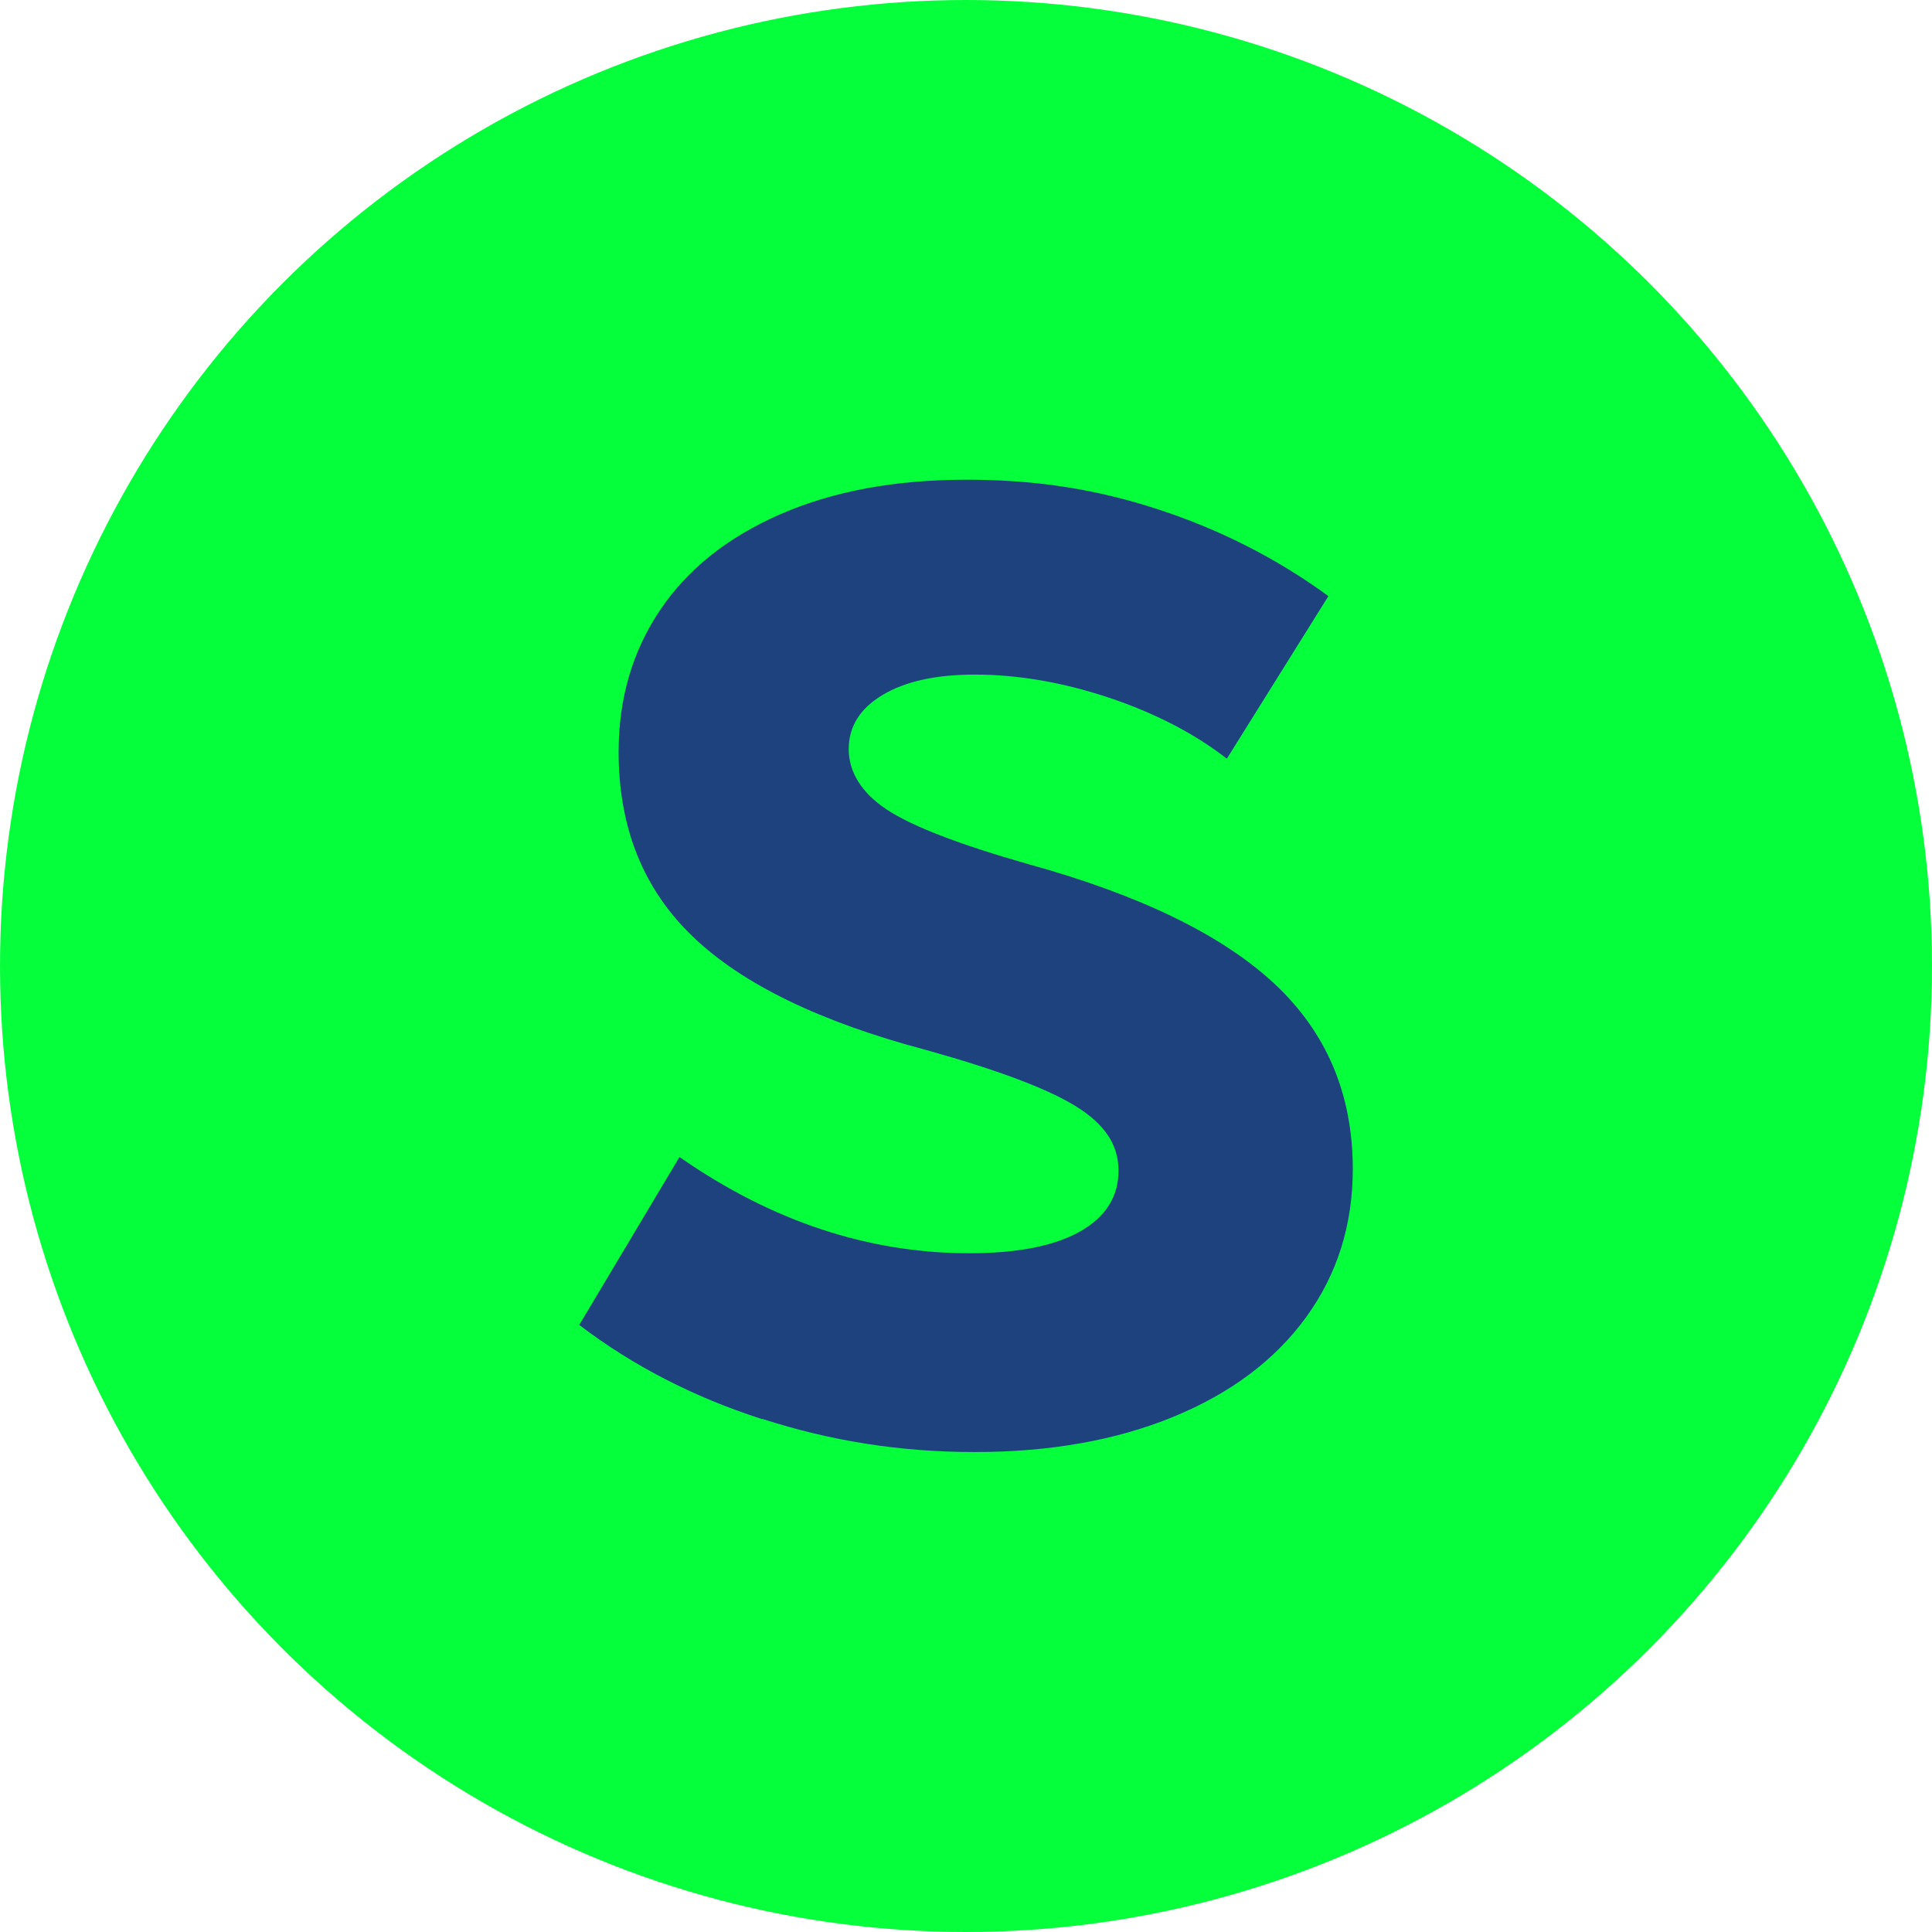 <svg xmlns="http://www.w3.org/2000/svg" version="1.1" xmlns:xlink="http://www.w3.org/1999/xlink" width="133.92" height="133.92"><svg id="SvgjsSvg1003" data-name="Layer 2" xmlns="http://www.w3.org/2000/svg" viewBox="0 0 133.92 133.92">
  <g id="SvgjsG1002" data-name="Layer 1">
    <circle cx="66.96" cy="66.96" r="66.96" style="fill: #06ff3b; stroke-width: 0px;"></circle>
    <path d="m52.83,98.37c-4.76-1.53-8.98-3.71-12.68-6.53l6.95-11.64c6.39,4.45,13.08,6.67,20.1,6.67,3.32,0,5.87-.5,7.65-1.5,1.78-1,2.68-2.41,2.68-4.23s-.99-3.24-2.96-4.46c-1.97-1.22-5.43-2.52-10.38-3.9-7.32-1.94-12.71-4.55-16.15-7.84-3.44-3.29-5.16-7.56-5.16-12.82,0-3.69.95-6.96,2.86-9.81,1.91-2.85,4.69-5.07,8.36-6.67,3.66-1.6,7.97-2.39,12.91-2.39s9.17.7,13.43,2.11c4.26,1.41,8.14,3.4,11.64,5.96l-7.04,11.27c-2.25-1.75-4.98-3.16-8.17-4.23-3.19-1.06-6.29-1.6-9.3-1.6-2.69,0-4.82.47-6.39,1.41-1.57.94-2.35,2.19-2.35,3.76s.88,3.02,2.63,4.18c1.75,1.16,5.04,2.43,9.86,3.8,7.7,2.13,13.36,4.88,17,8.26,3.63,3.38,5.45,7.67,5.45,12.86,0,3.88-1.08,7.31-3.24,10.28-2.16,2.97-5.23,5.27-9.2,6.9-3.98,1.63-8.56,2.44-13.76,2.44s-9.99-.77-14.74-2.3Z" style="fill: #1d427e; stroke-width: 0px;"></path>
  </g>
</svg><style>@media (prefers-color-scheme: light) { :root { filter: none; } }
@media (prefers-color-scheme: dark) { :root { filter: none; } }
</style></svg>